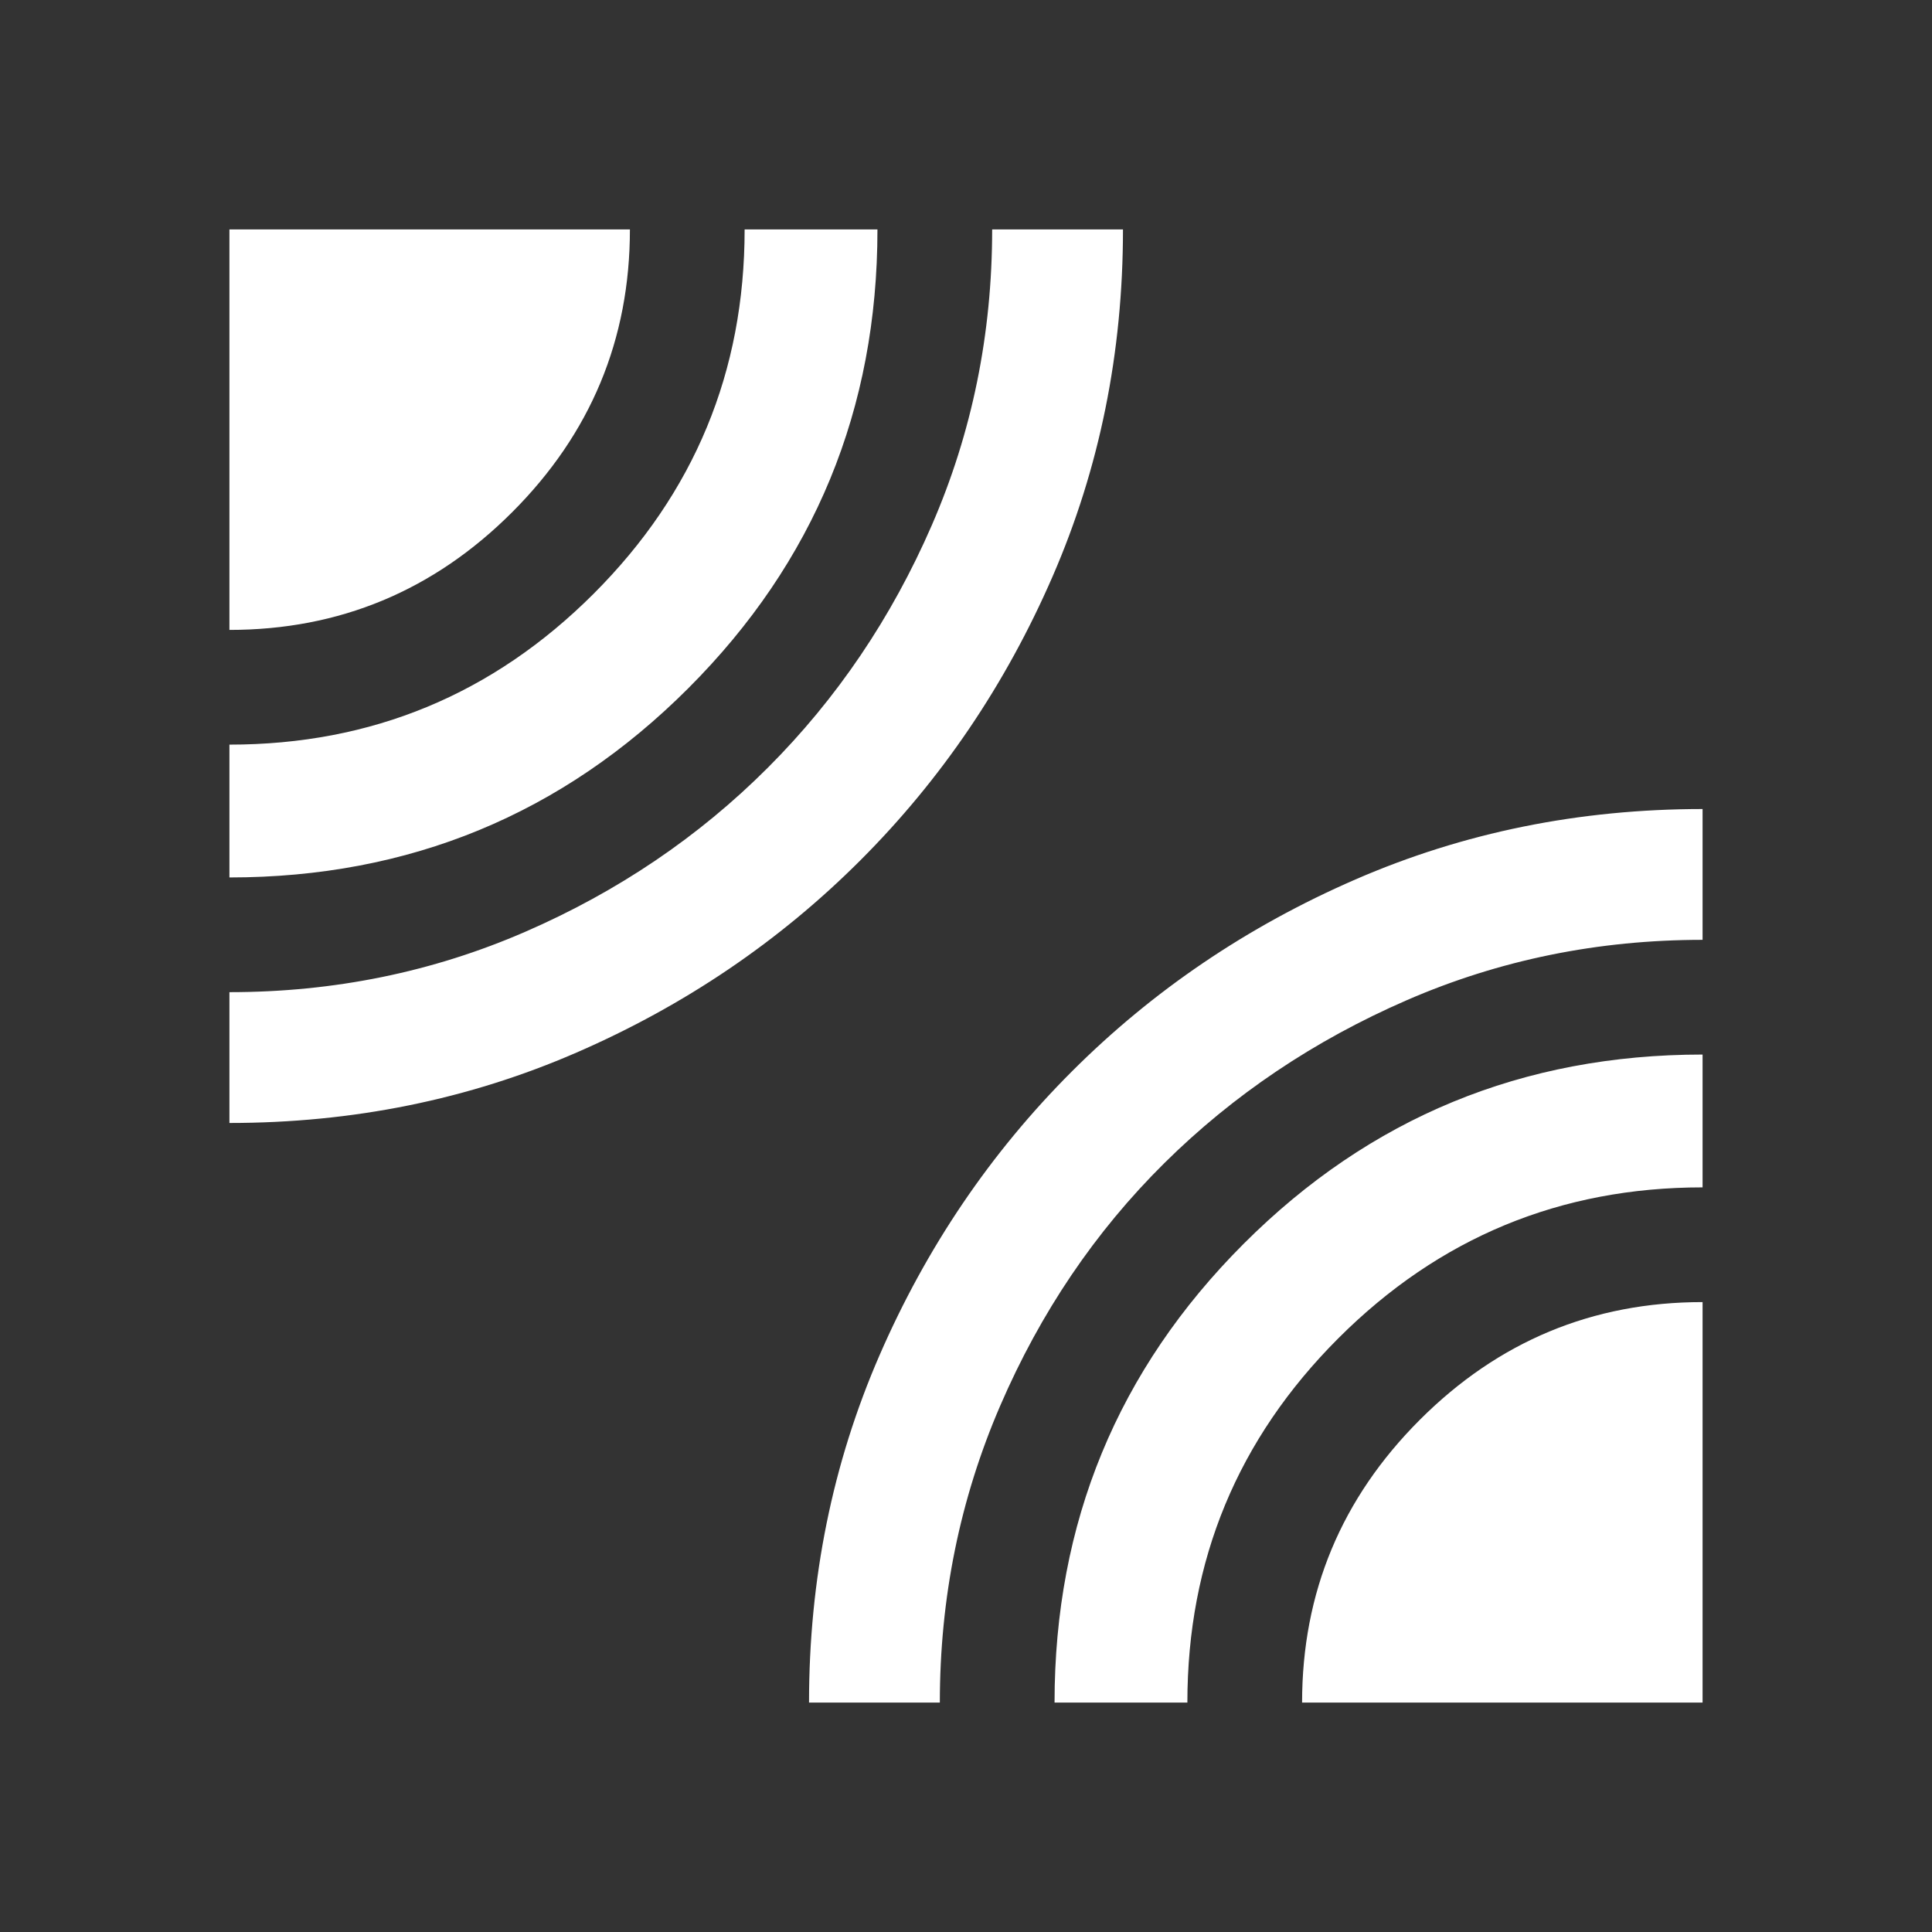 <svg xmlns="http://www.w3.org/2000/svg" height="48" width="48"><rect width="100%" height="100%" fill="#333333" stroke="none"/><path fill="#FFFFFF" d="M5.7 15.65V5.7H15.65Q15.65 9.8 12.725 12.725Q9.8 15.65 5.7 15.65ZM5.7 27.9V24.65Q9.6 24.65 13.05 23.15Q16.5 21.65 19.075 19.075Q21.65 16.5 23.15 13.05Q24.65 9.6 24.65 5.7H27.9Q27.9 10.3 26.15 14.325Q24.4 18.35 21.375 21.375Q18.35 24.4 14.325 26.15Q10.3 27.9 5.7 27.9ZM5.7 21.8V18.5Q11 18.5 14.75 14.75Q18.5 11 18.5 5.7H21.8Q21.8 12.4 17.1 17.1Q12.4 21.8 5.7 21.8ZM20.1 42.3Q20.1 37.7 21.85 33.675Q23.6 29.65 26.625 26.625Q29.65 23.6 33.675 21.85Q37.7 20.1 42.3 20.1V23.35Q38.4 23.35 34.95 24.85Q31.5 26.35 28.925 28.9Q26.35 31.45 24.85 34.925Q23.35 38.4 23.35 42.3ZM32.35 42.3Q32.35 38.2 35.275 35.275Q38.2 32.35 42.3 32.35V42.3ZM26.2 42.3Q26.2 35.6 30.9 30.9Q35.6 26.2 42.3 26.2V29.5Q37 29.5 33.25 33.25Q29.5 37 29.5 42.3Z"/></svg>